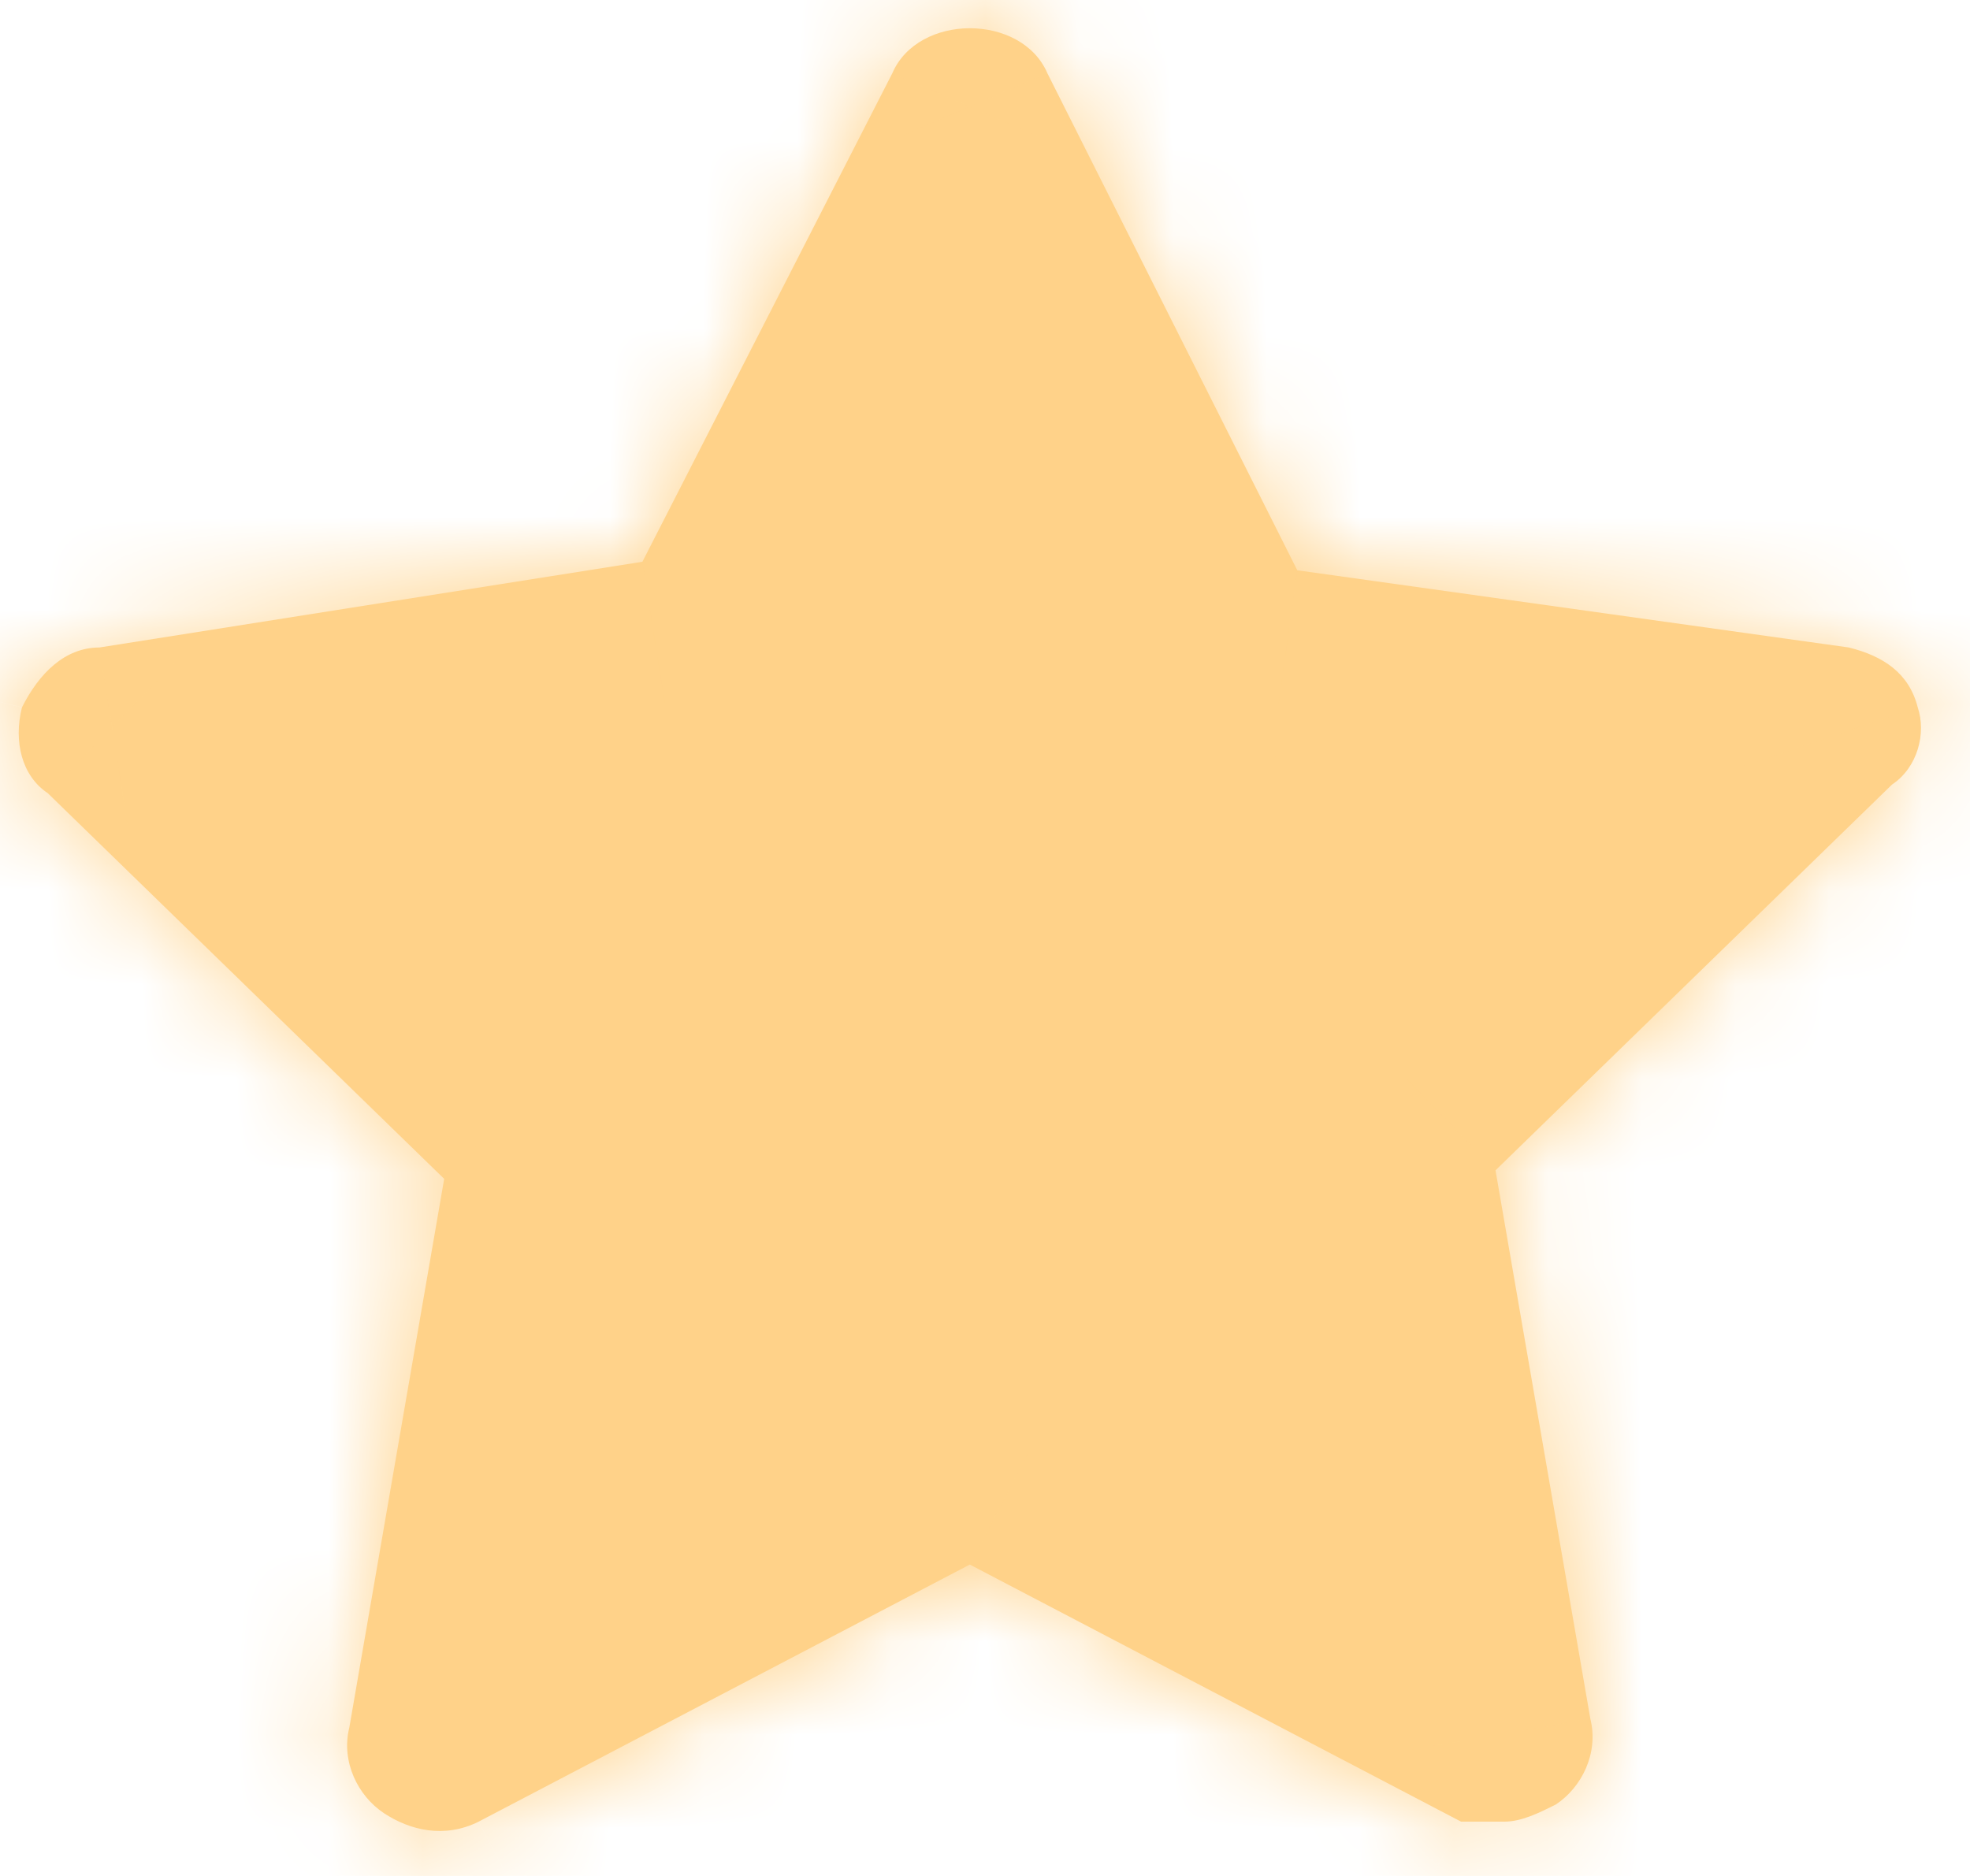<svg width="21" height="20" viewBox="0 0 21 20" fill="none" xmlns="http://www.w3.org/2000/svg">
<mask id="path-1-inside-1_326_517" fill="white">
<path fill-rule="evenodd" clip-rule="evenodd" d="M19.708 6.903C20.076 6.994 20.351 7.177 20.443 7.542C20.535 7.817 20.443 8.182 20.168 8.365L15.942 12.477L16.953 18.325C17.044 18.69 16.861 19.056 16.585 19.238C16.401 19.33 16.218 19.421 16.034 19.421H15.575L10.338 16.68L5.102 19.421C4.735 19.604 4.367 19.512 4.092 19.33C3.816 19.147 3.633 18.782 3.724 18.416L4.735 12.568L0.509 8.456C0.234 8.273 0.142 7.908 0.234 7.542C0.417 7.177 0.693 6.903 1.06 6.903L6.848 5.989L9.512 0.781C9.787 0.141 10.89 0.141 11.165 0.781L13.829 6.08L19.708 6.903Z"/>
</mask>
<path fill-rule="evenodd" clip-rule="evenodd" d="M19.708 6.903C20.076 6.994 20.351 7.177 20.443 7.542C20.535 7.817 20.443 8.182 20.168 8.365L15.942 12.477L16.953 18.325C17.044 18.69 16.861 19.056 16.585 19.238C16.401 19.33 16.218 19.421 16.034 19.421H15.575L10.338 16.68L5.102 19.421C4.735 19.604 4.367 19.512 4.092 19.33C3.816 19.147 3.633 18.782 3.724 18.416L4.735 12.568L0.509 8.456C0.234 8.273 0.142 7.908 0.234 7.542C0.417 7.177 0.693 6.903 1.06 6.903L6.848 5.989L9.512 0.781C9.787 0.141 10.89 0.141 11.165 0.781L13.829 6.08L19.708 6.903Z" fill="#FFD289"/>
<path d="M20.443 7.542L18.504 8.03L18.522 8.105L18.547 8.178L20.443 7.542ZM19.708 6.903L20.191 4.962L20.089 4.937L19.985 4.922L19.708 6.903ZM20.168 8.365L19.062 6.698L18.907 6.801L18.773 6.931L20.168 8.365ZM15.942 12.477L14.547 11.043L13.792 11.778L13.971 12.817L15.942 12.477ZM16.953 18.325L14.982 18.665L14.995 18.739L15.013 18.812L16.953 18.325ZM16.585 19.238L17.476 21.029L17.587 20.974L17.69 20.905L16.585 19.238ZM15.575 19.421L14.647 21.193L15.083 21.421H15.575V19.421ZM10.338 16.68L11.266 14.908L10.338 14.422L9.411 14.908L10.338 16.68ZM5.102 19.421L5.993 21.212L6.012 21.203L6.03 21.193L5.102 19.421ZM4.092 19.33L5.197 17.663H5.197L4.092 19.33ZM3.724 18.416L5.664 18.904L5.682 18.831L5.695 18.757L3.724 18.416ZM4.735 12.568L6.706 12.909L6.885 11.87L6.13 11.135L4.735 12.568ZM0.509 8.456L1.904 7.023L1.77 6.893L1.615 6.789L0.509 8.456ZM0.234 7.542L-1.553 6.644L-1.652 6.841L-1.706 7.055L0.234 7.542ZM1.06 6.903V8.903H1.217L1.372 8.878L1.06 6.903ZM6.848 5.989L7.16 7.965L8.165 7.806L8.628 6.9L6.848 5.989ZM9.512 0.781L11.292 1.691L11.322 1.633L11.348 1.572L9.512 0.781ZM11.165 0.781L9.328 1.572L9.352 1.626L9.378 1.679L11.165 0.781ZM13.829 6.08L12.042 6.979L12.513 7.916L13.552 8.061L13.829 6.08ZM22.383 7.055C22.041 5.695 20.945 5.149 20.191 4.962L19.226 8.844C19.225 8.844 19.193 8.836 19.141 8.812C19.088 8.788 19.007 8.745 18.917 8.671C18.707 8.501 18.562 8.264 18.504 8.03L22.383 7.055ZM21.273 10.032C22.388 9.292 22.685 7.939 22.34 6.907L18.547 8.178C18.45 7.887 18.465 7.617 18.533 7.397C18.604 7.166 18.765 6.895 19.062 6.698L21.273 10.032ZM17.337 13.91L21.562 9.798L18.773 6.931L14.547 11.043L17.337 13.91ZM18.923 17.984L17.913 12.136L13.971 12.817L14.982 18.665L18.923 17.984ZM17.69 20.905C18.568 20.323 19.22 19.14 18.892 17.837L15.013 18.812C14.941 18.524 14.984 18.258 15.07 18.059C15.151 17.87 15.287 17.699 15.48 17.572L17.69 20.905ZM16.034 21.421C16.779 21.421 17.407 21.063 17.476 21.029L15.694 17.448C15.645 17.473 15.621 17.484 15.602 17.493C15.585 17.501 15.591 17.498 15.611 17.49C15.643 17.478 15.8 17.421 16.034 17.421V21.421ZM15.575 21.421H16.034V17.421H15.575V21.421ZM9.411 18.452L14.647 21.193L16.502 17.649L11.266 14.908L9.411 18.452ZM6.03 21.193L11.266 18.452L9.411 14.908L4.175 17.649L6.03 21.193ZM2.987 20.997C3.668 21.448 4.805 21.803 5.993 21.212L4.212 17.63C4.405 17.534 4.626 17.503 4.826 17.53C5.006 17.554 5.129 17.618 5.197 17.663L2.987 20.997ZM1.785 17.928C1.457 19.232 2.109 20.414 2.987 20.997L5.197 17.663C5.39 17.791 5.526 17.961 5.607 18.15C5.693 18.349 5.736 18.616 5.664 18.904L1.785 17.928ZM2.764 12.227L1.754 18.076L5.695 18.757L6.706 12.909L2.764 12.227ZM-0.886 9.89L3.34 14.001L6.13 11.135L1.904 7.023L-0.886 9.89ZM-1.706 7.055C-1.929 7.941 -1.807 9.32 -0.596 10.123L1.615 6.789C1.924 6.994 2.089 7.281 2.156 7.516C2.22 7.738 2.202 7.917 2.173 8.03L-1.706 7.055ZM1.06 4.903C-0.45 4.903 -1.248 6.037 -1.553 6.644L2.021 8.441C2.031 8.421 1.992 8.512 1.855 8.625C1.693 8.759 1.415 8.903 1.06 8.903V4.903ZM6.536 4.014L0.749 4.927L1.372 8.878L7.16 7.965L6.536 4.014ZM7.731 -0.13L5.067 5.078L8.628 6.9L11.292 1.691L7.731 -0.13ZM13.002 -0.011C12.451 -1.289 11.203 -1.699 10.338 -1.699C9.474 -1.699 8.226 -1.289 7.675 -0.011L11.348 1.572C11.073 2.211 10.514 2.301 10.338 2.301C10.163 2.301 9.604 2.211 9.328 1.572L13.002 -0.011ZM15.616 5.182L12.952 -0.117L9.378 1.679L12.042 6.979L15.616 5.182ZM19.985 4.922L14.106 4.1L13.552 8.061L19.431 8.884L19.985 4.922Z" fill="#FFD289" mask="url(#path-1-inside-1_326_517)"/>
</svg>
